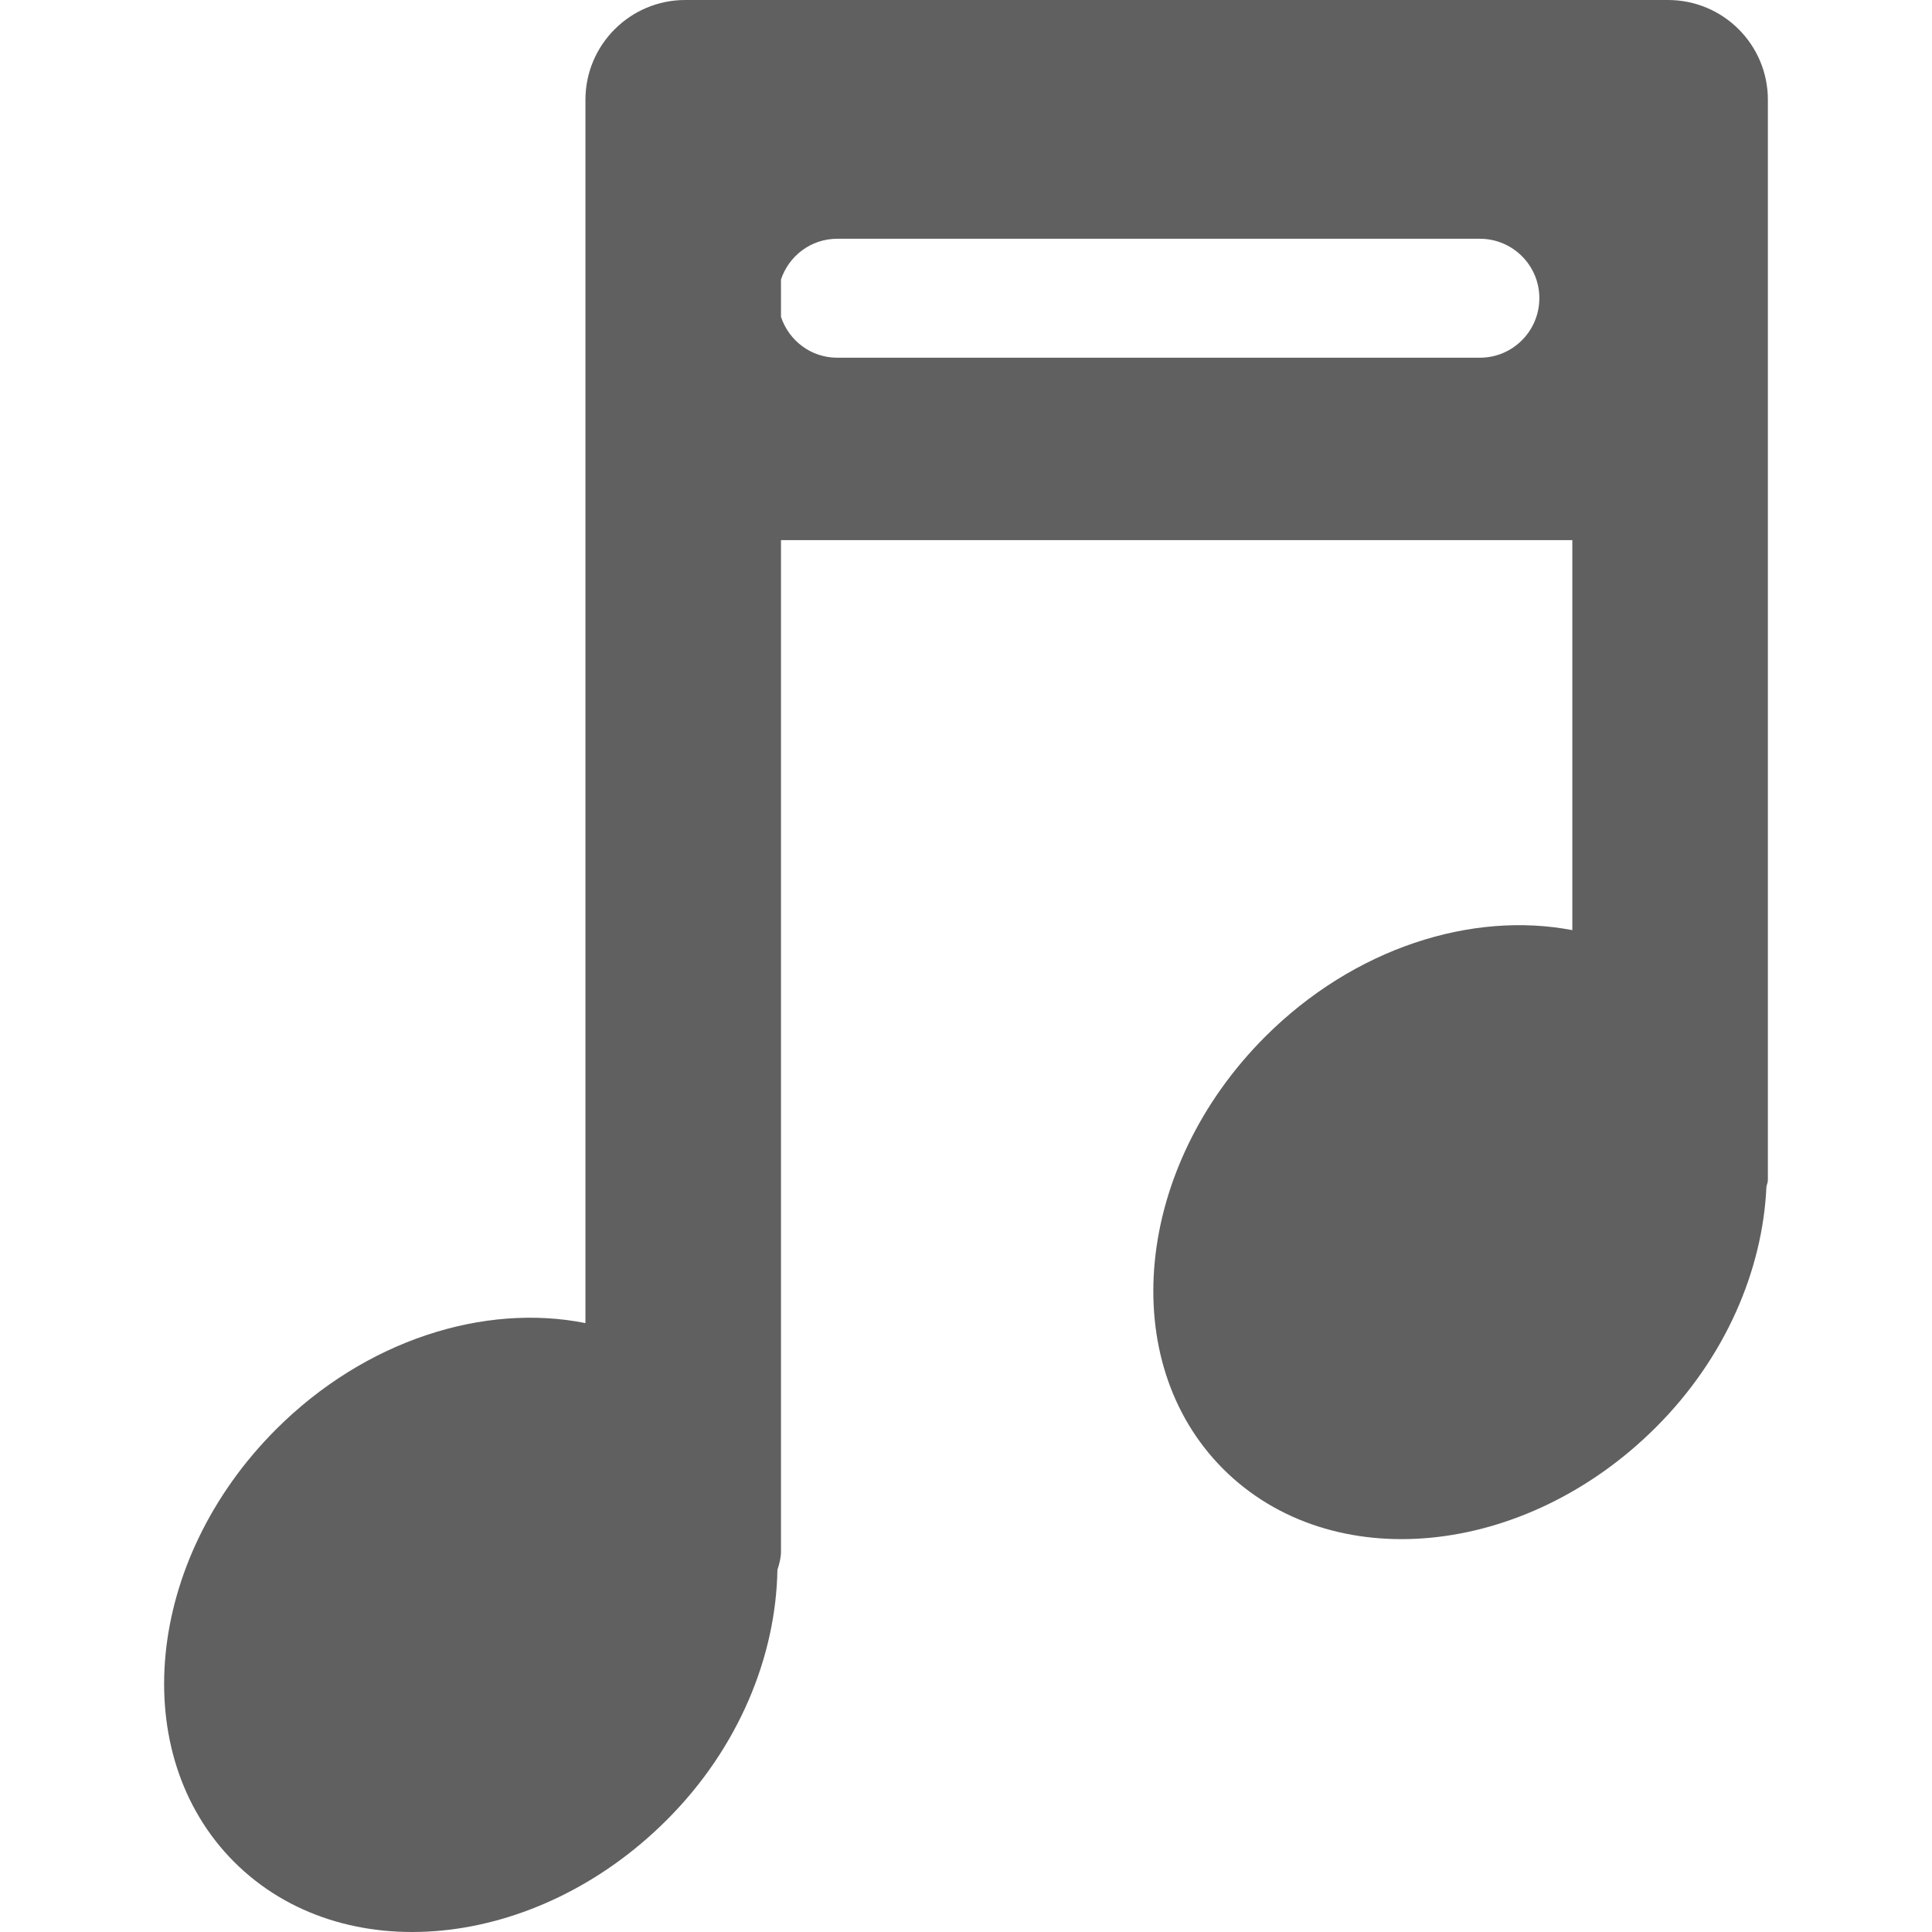 <!-- icon666.com - MILLIONS OF FREE VECTOR ICONS --><svg version="1.1" width="20px" height="20px" fill="#606060" id="Capa_1" xmlns="http://www.w3.org/2000/svg" xmlns:xlink="http://www.w3.org/1999/xlink" x="0px" y="0px" viewBox="0 0 410.887 410.887" style="enable-background:new 0 0 410.887 410.887;" xml:space="preserve"><g><path  d="M375.673,252.417c0.081-0.504,0.309-0.919,0.309-1.455v-43.171V53.063v-31.84 C375.982,9.494,366.488,0,354.726,0H145.732c-11.681,0-21.224,9.494-21.224,21.224v260.163 c-21.443-4.284-46.756,3.536-65.825,22.622c-27.816,27.848-31.815,69.012-8.885,91.975c22.955,22.955,64.126,18.931,91.967-8.885 c15.444-15.412,23.264-34.969,23.573-53.234c0.39-1.227,0.756-2.487,0.756-3.861v-28.052V114.873h168.302v82.944 c-21.329-4.089-46.382,3.739-65.321,22.654c-27.816,27.824-31.84,69.044-8.909,91.967c22.988,22.931,64.151,18.94,91.999-8.885 C367.016,288.727,374.869,270.072,375.673,252.417z M314.733,76.075H178.051c-5.592,0-10.283-3.65-11.957-8.698v-7.933 c1.674-5.015,6.365-8.665,11.957-8.665h136.682c6.982,0,12.648,5.666,12.648,12.624C327.381,70.41,321.716,76.075,314.733,76.075z"></path></g></svg>
